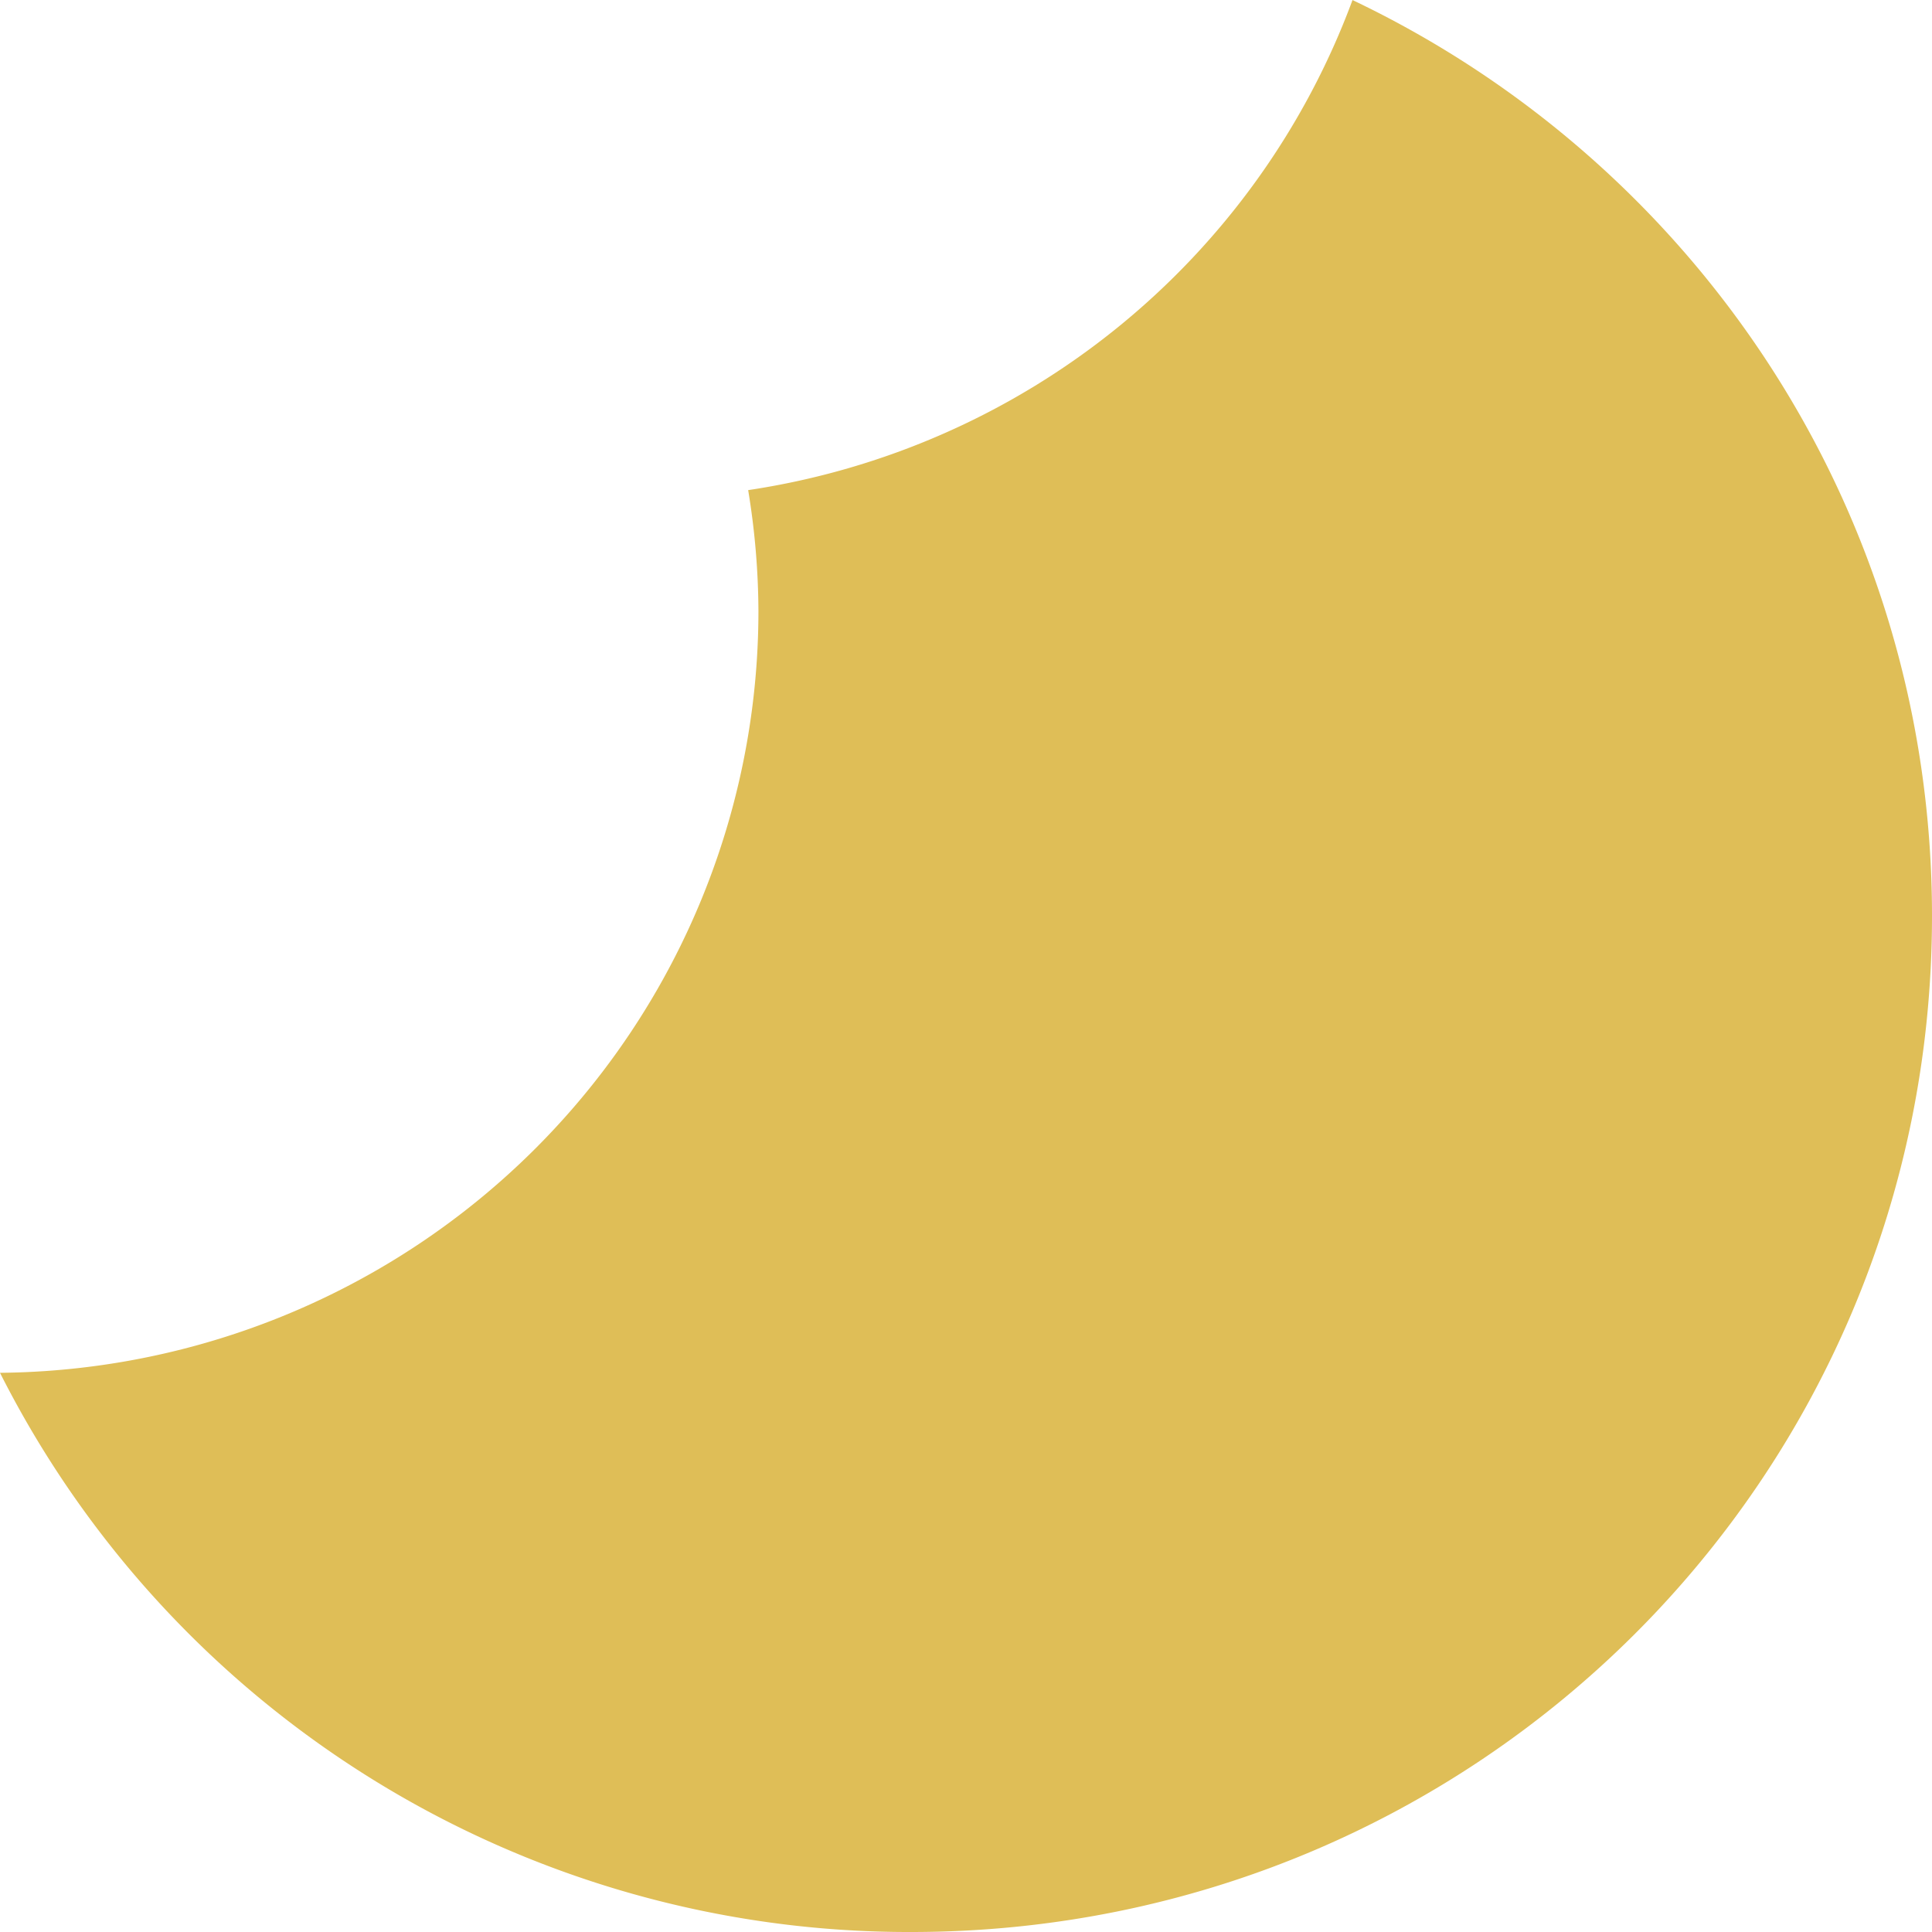 <svg width="16" height="16" version="1" xmlns="http://www.w3.org/2000/svg"><path d="M11.201 0a6.339 6.31 0 0 1-5.005 4.059 6.339 6.31 0 0 1 .085 1.002A6.339 6.31 0 0 1 0 11.369 8.43 8.43 0 0 0 7.547 16C12.23 16 16 12.247 16 7.586 16 4.23 14.042 1.353 11.2 0z" fill="#dfbe57"/></svg>